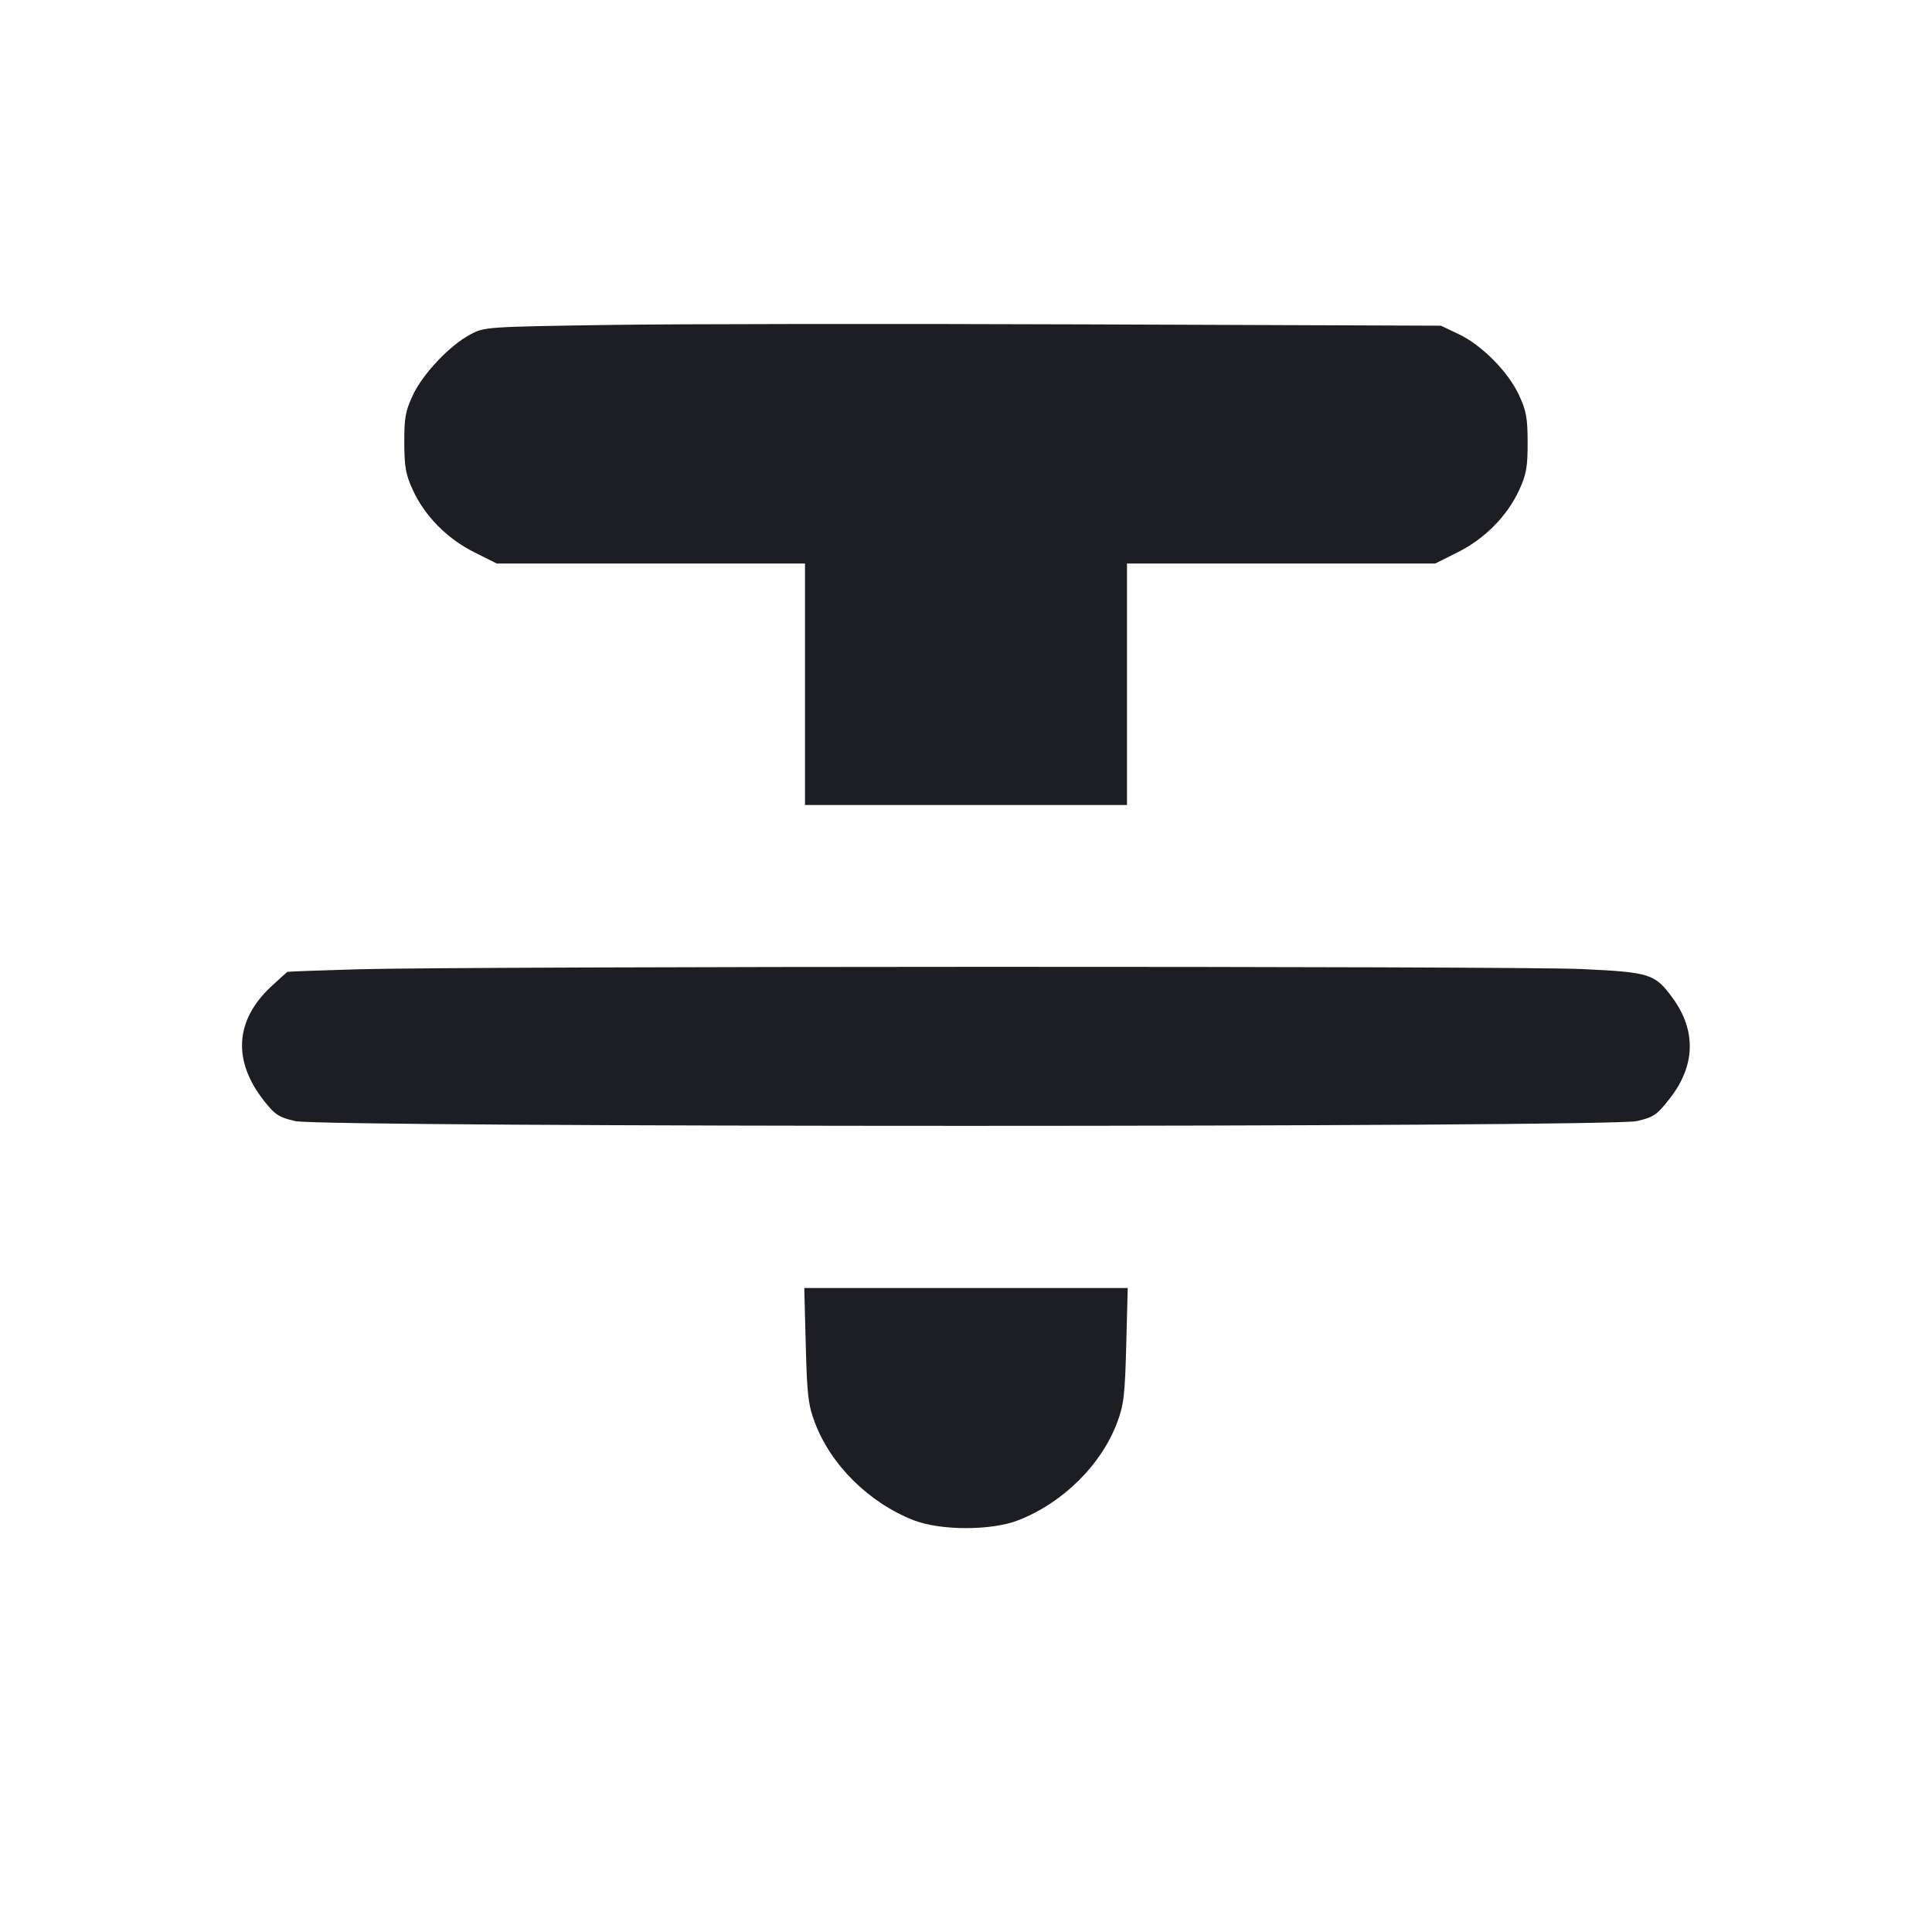 <svg viewBox="0 0 2400 2400" fill="none" xmlns="http://www.w3.org/2000/svg"><path d="M756.000 403.657 C 604.032 405.969,601.766 406.125,584.301 415.438 C 558.518 429.186,525.280 464.306,512.856 490.927 C 503.619 510.719,502.107 519.119,502.226 550.000 C 502.343 580.252,504.047 589.652,512.903 608.872 C 527.749 641.097,555.506 669.199,589.080 685.995 L 617.075 700.000 808.537 700.000 L 1000.000 700.000 1000.000 850.000 L 1000.000 1000.000 1200.000 1000.000 L 1400.000 1000.000 1400.000 850.000 L 1400.000 700.000 1591.463 700.000 L 1782.925 700.000 1810.920 685.995 C 1844.480 669.205,1872.235 641.114,1887.117 608.872 C 1896.051 589.518,1897.675 580.463,1897.675 550.000 C 1897.675 519.458,1896.060 510.502,1887.025 490.927 C 1873.653 461.955,1840.859 428.796,1812.000 415.067 L 1790.000 404.600 1350.000 402.957 C 1108.000 402.053,840.700 402.368,756.000 403.657 M444.000 1204.090 C 396.700 1205.448,357.510 1206.884,356.911 1207.280 C 356.311 1207.676,347.610 1215.569,337.573 1224.820 C 291.783 1267.028,288.479 1317.525,328.218 1367.799 C 341.780 1384.956,346.540 1388.023,366.843 1392.684 C 401.121 1400.553,1998.911 1400.545,2033.196 1392.676 C 2054.209 1387.852,2058.059 1385.227,2074.110 1364.776 C 2106.227 1323.857,2107.417 1280.073,2077.519 1239.345 C 2055.704 1209.627,2049.730 1207.747,1964.469 1203.777 C 1881.742 1199.925,579.701 1200.192,444.000 1204.090 M1000.946 1671.000 C 1002.554 1733.109,1003.967 1745.145,1012.231 1767.115 C 1032.035 1819.765,1079.241 1866.524,1134.639 1888.366 C 1168.192 1901.594,1231.808 1901.594,1265.361 1888.366 C 1320.759 1866.524,1367.965 1819.765,1387.769 1767.115 C 1396.033 1745.145,1397.446 1733.109,1399.054 1671.000 L 1400.892 1600.000 1200.000 1600.000 L 999.108 1600.000 1000.946 1671.000 " fill="#1D1E23" stroke="none" fill-rule="evenodd"/></svg>